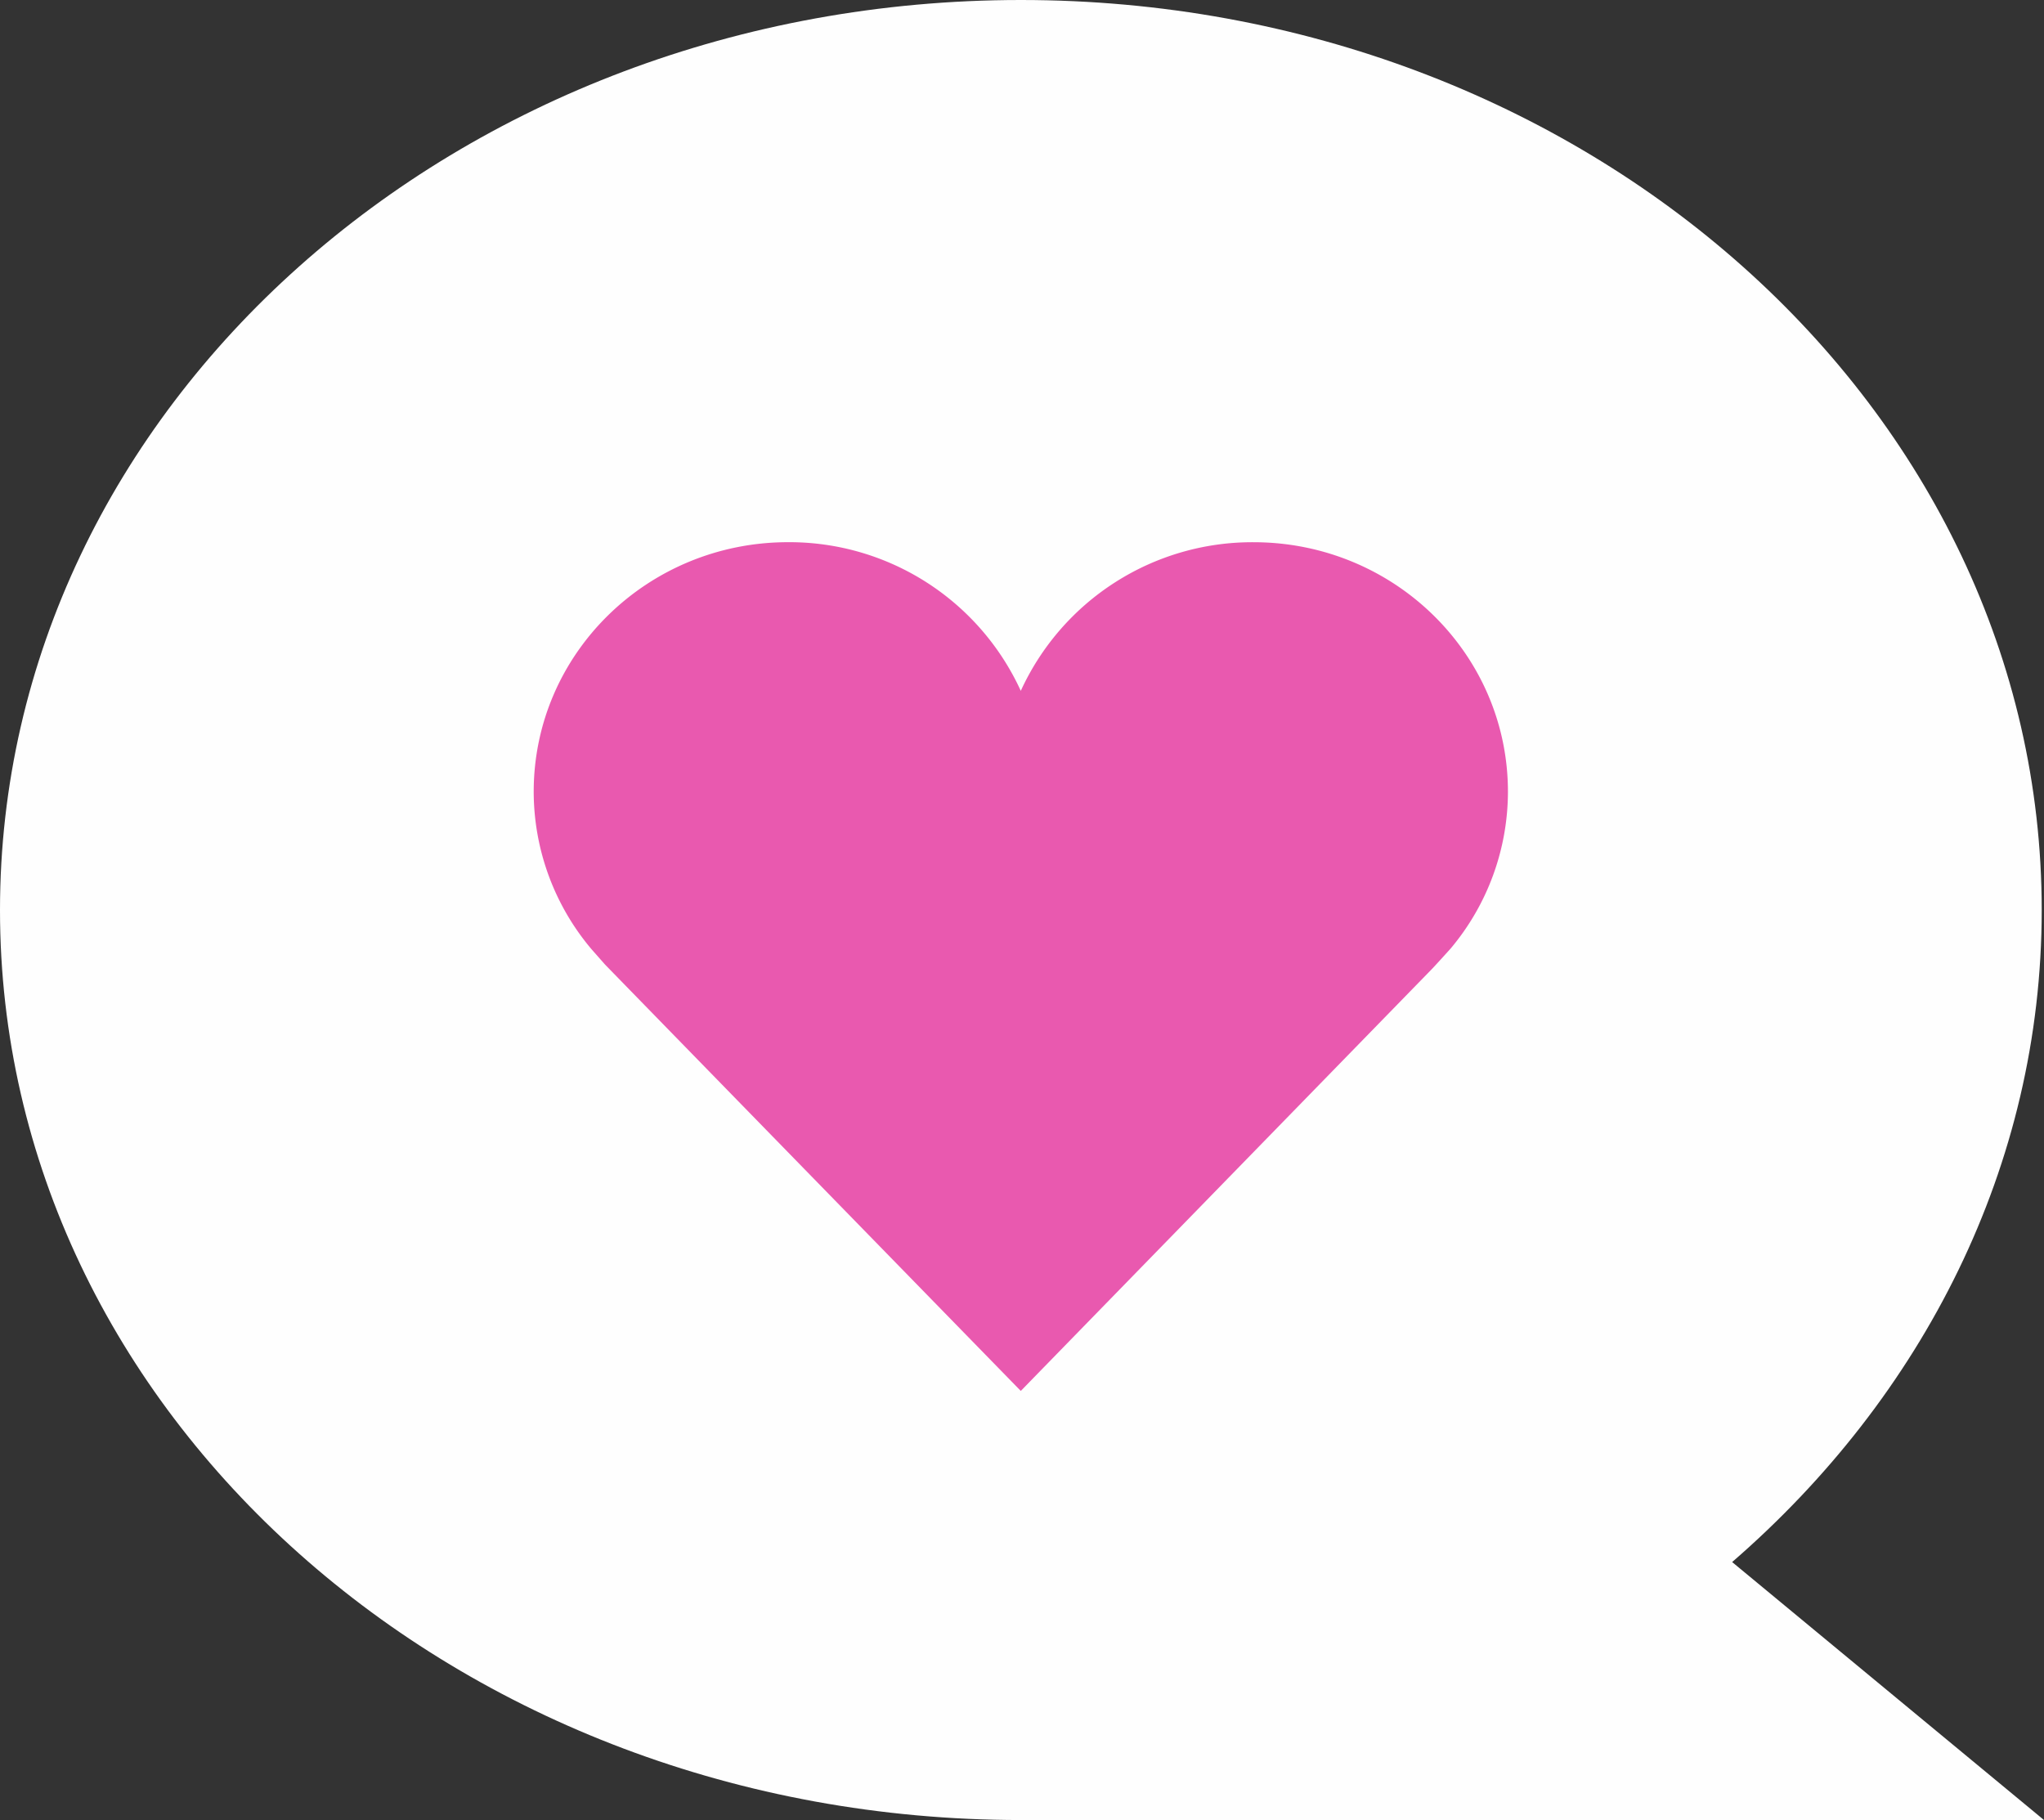 <svg xmlns="http://www.w3.org/2000/svg" viewBox="0 0 572.06 509.37"><rect x="0" y="0" width="572.06" height="509.37" fill="#333333" stroke="none"/><path d="M285.71 0c157.81 0 285.71 114 285.71 254.71 0 71.59-33.26 136.2-86.64 182.46l87.28 72.2H285.72C127.93 509.37 0 395.37 0 254.71S127.93 0 285.72 0z" fill="#fefefe"/><path d="M400.44 271.52L285.69 389.28s-116-118.93-116.41-119.39l-3.8-4.31a68.44 68.44 0 0 1-16.11-44c0-38.59 31.84-69.84 71.2-69.84a71.24 71.24 0 0 1 65.12 41.61 71.24 71.24 0 0 1 65.11-41.6c39.36 0 71.23 31.25 71.23 69.84A68.32 68.32 0 0 1 406 265.46s-4.66 5.18-5.56 6.06z" fill="#e959af"/></svg>